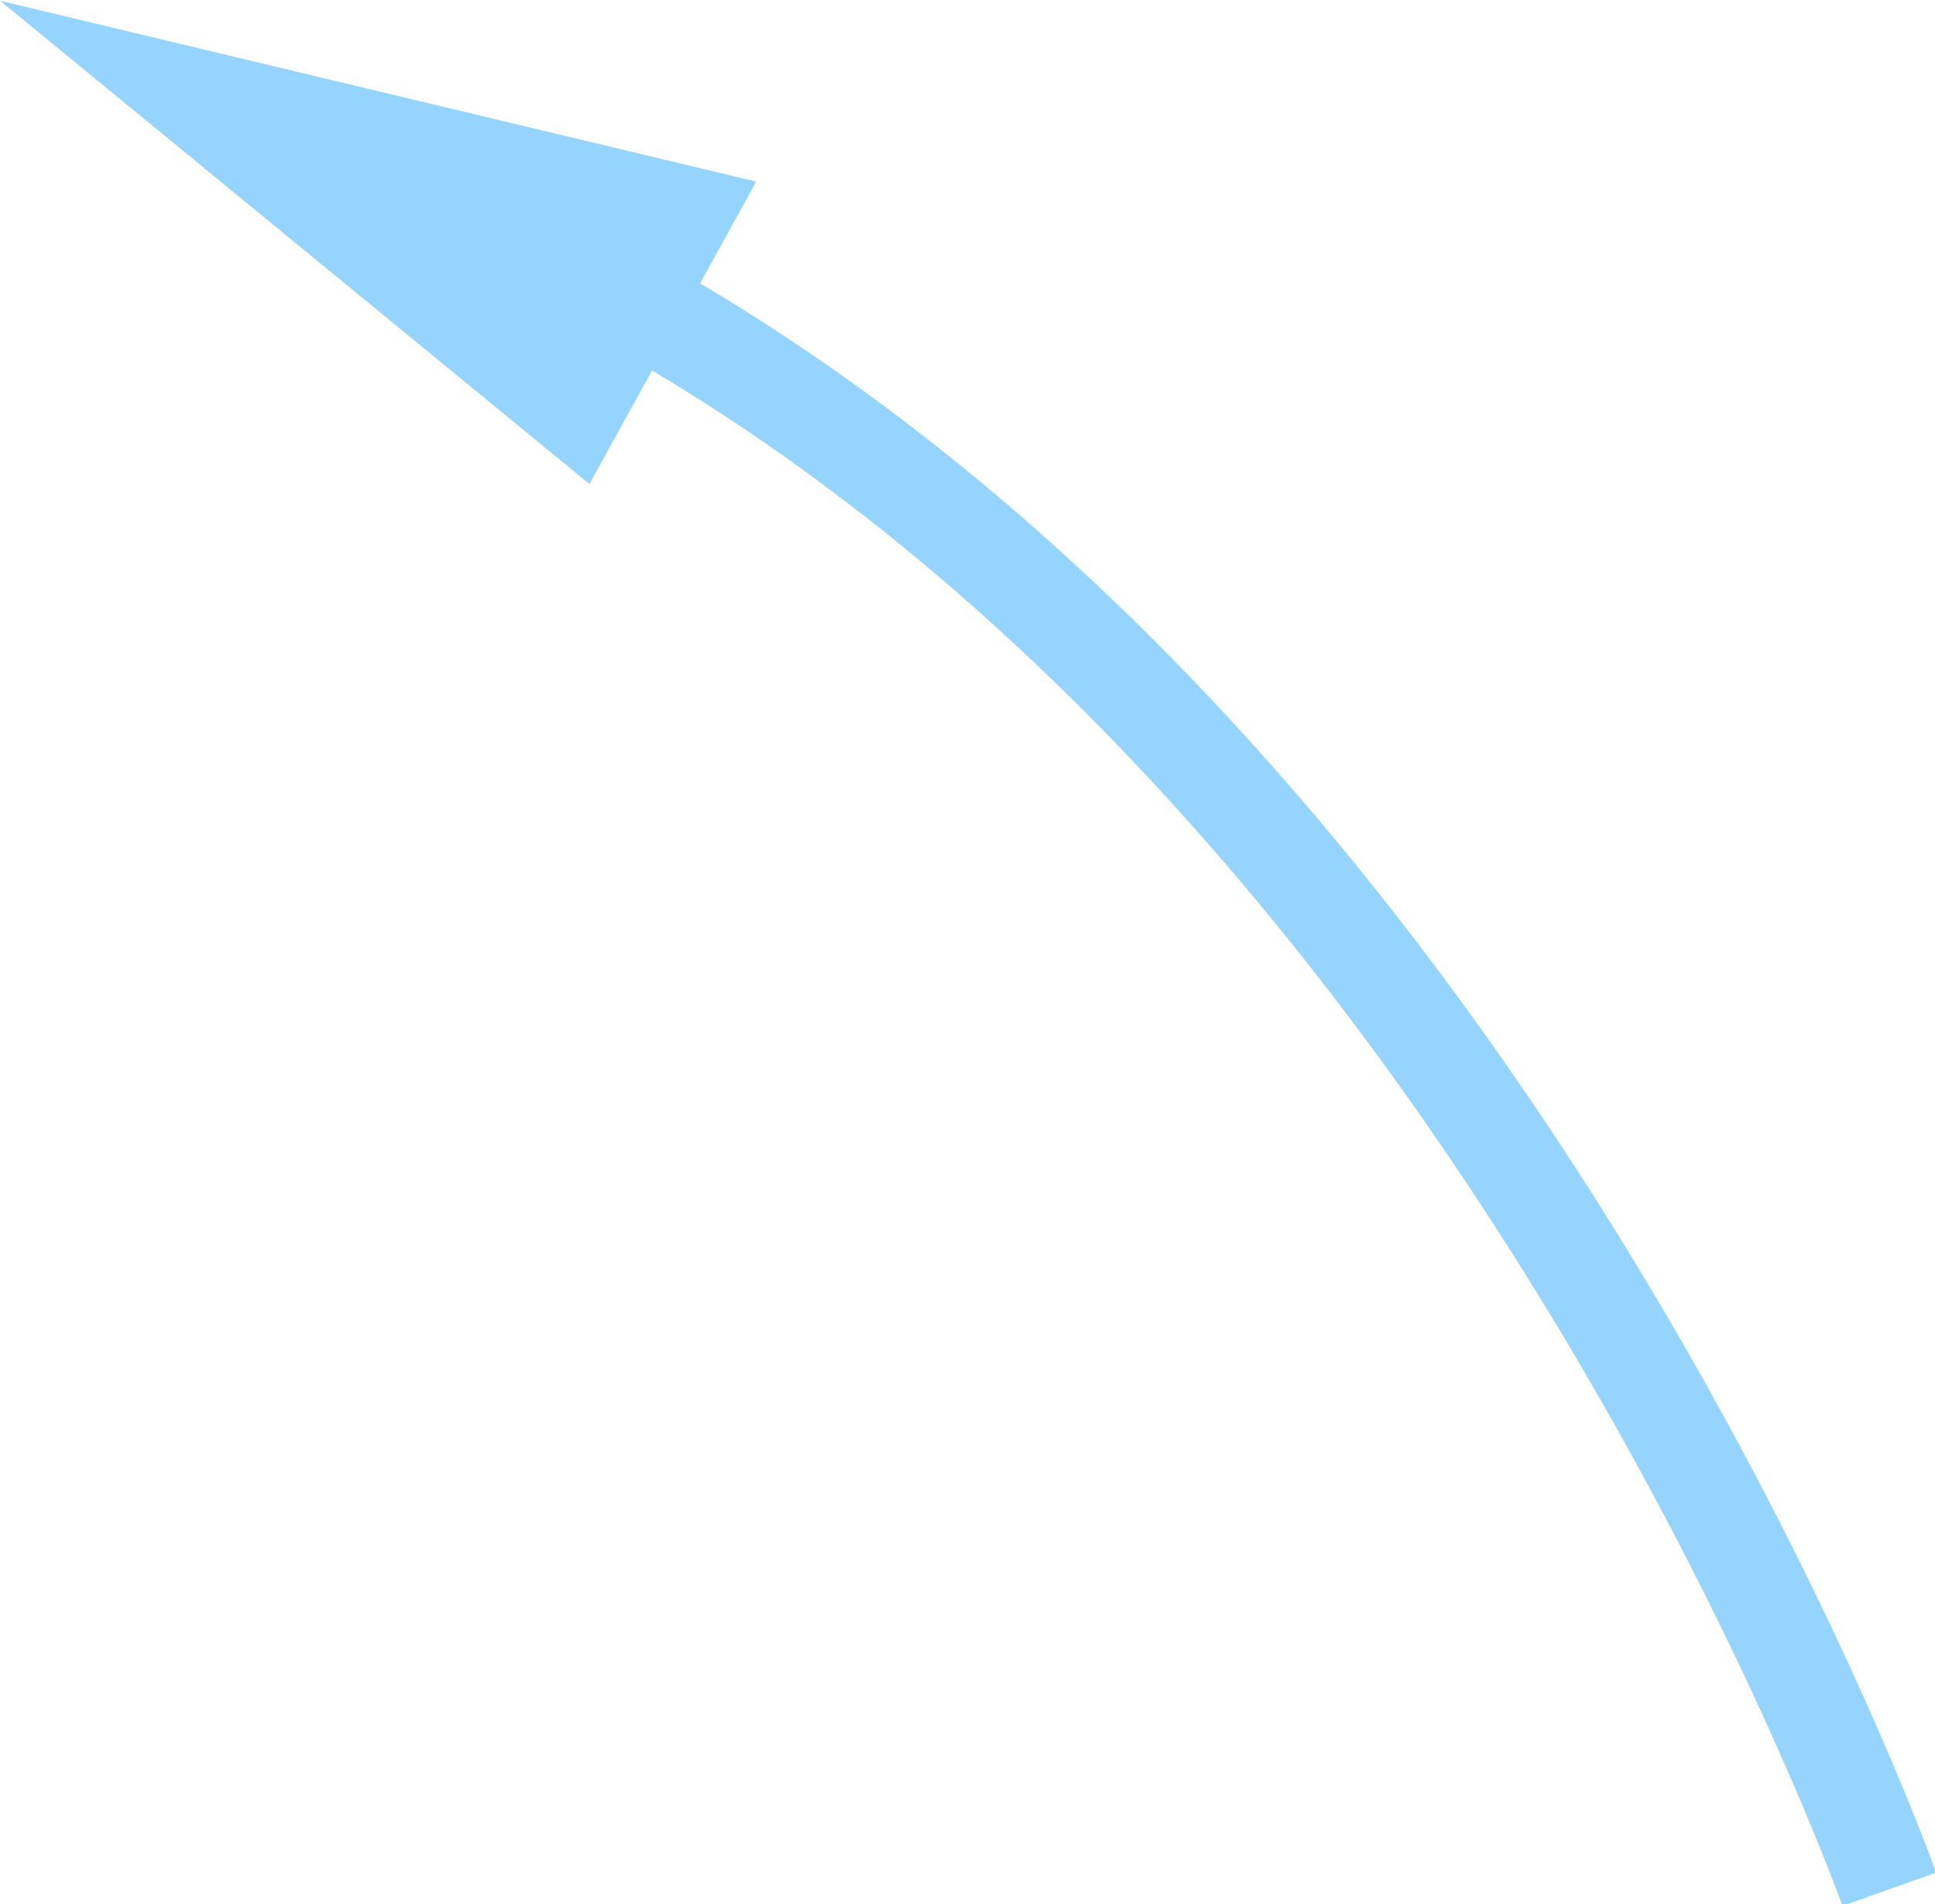 <svg xmlns="http://www.w3.org/2000/svg" width="19.46" height="19.15" viewBox="0 0 19.46 19.15"><defs><style>.cls-1{fill:none;}.cls-1,.cls-2{stroke:#94d4ff;stroke-miterlimit:10;}.cls-2{fill:#94d4ff;}</style></defs><g id="レイヤー_2" data-name="レイヤー 2"><g id="レイヤー_1-2" data-name="レイヤー 1"><g id="longfeed_icon"><path class="cls-1" d="M19,19S15.13,8.08,6.58,3.16"/><polygon class="cls-2" points="2 1 5.78 4.1 6.85 2.16 2 1"/></g></g></g></svg>
